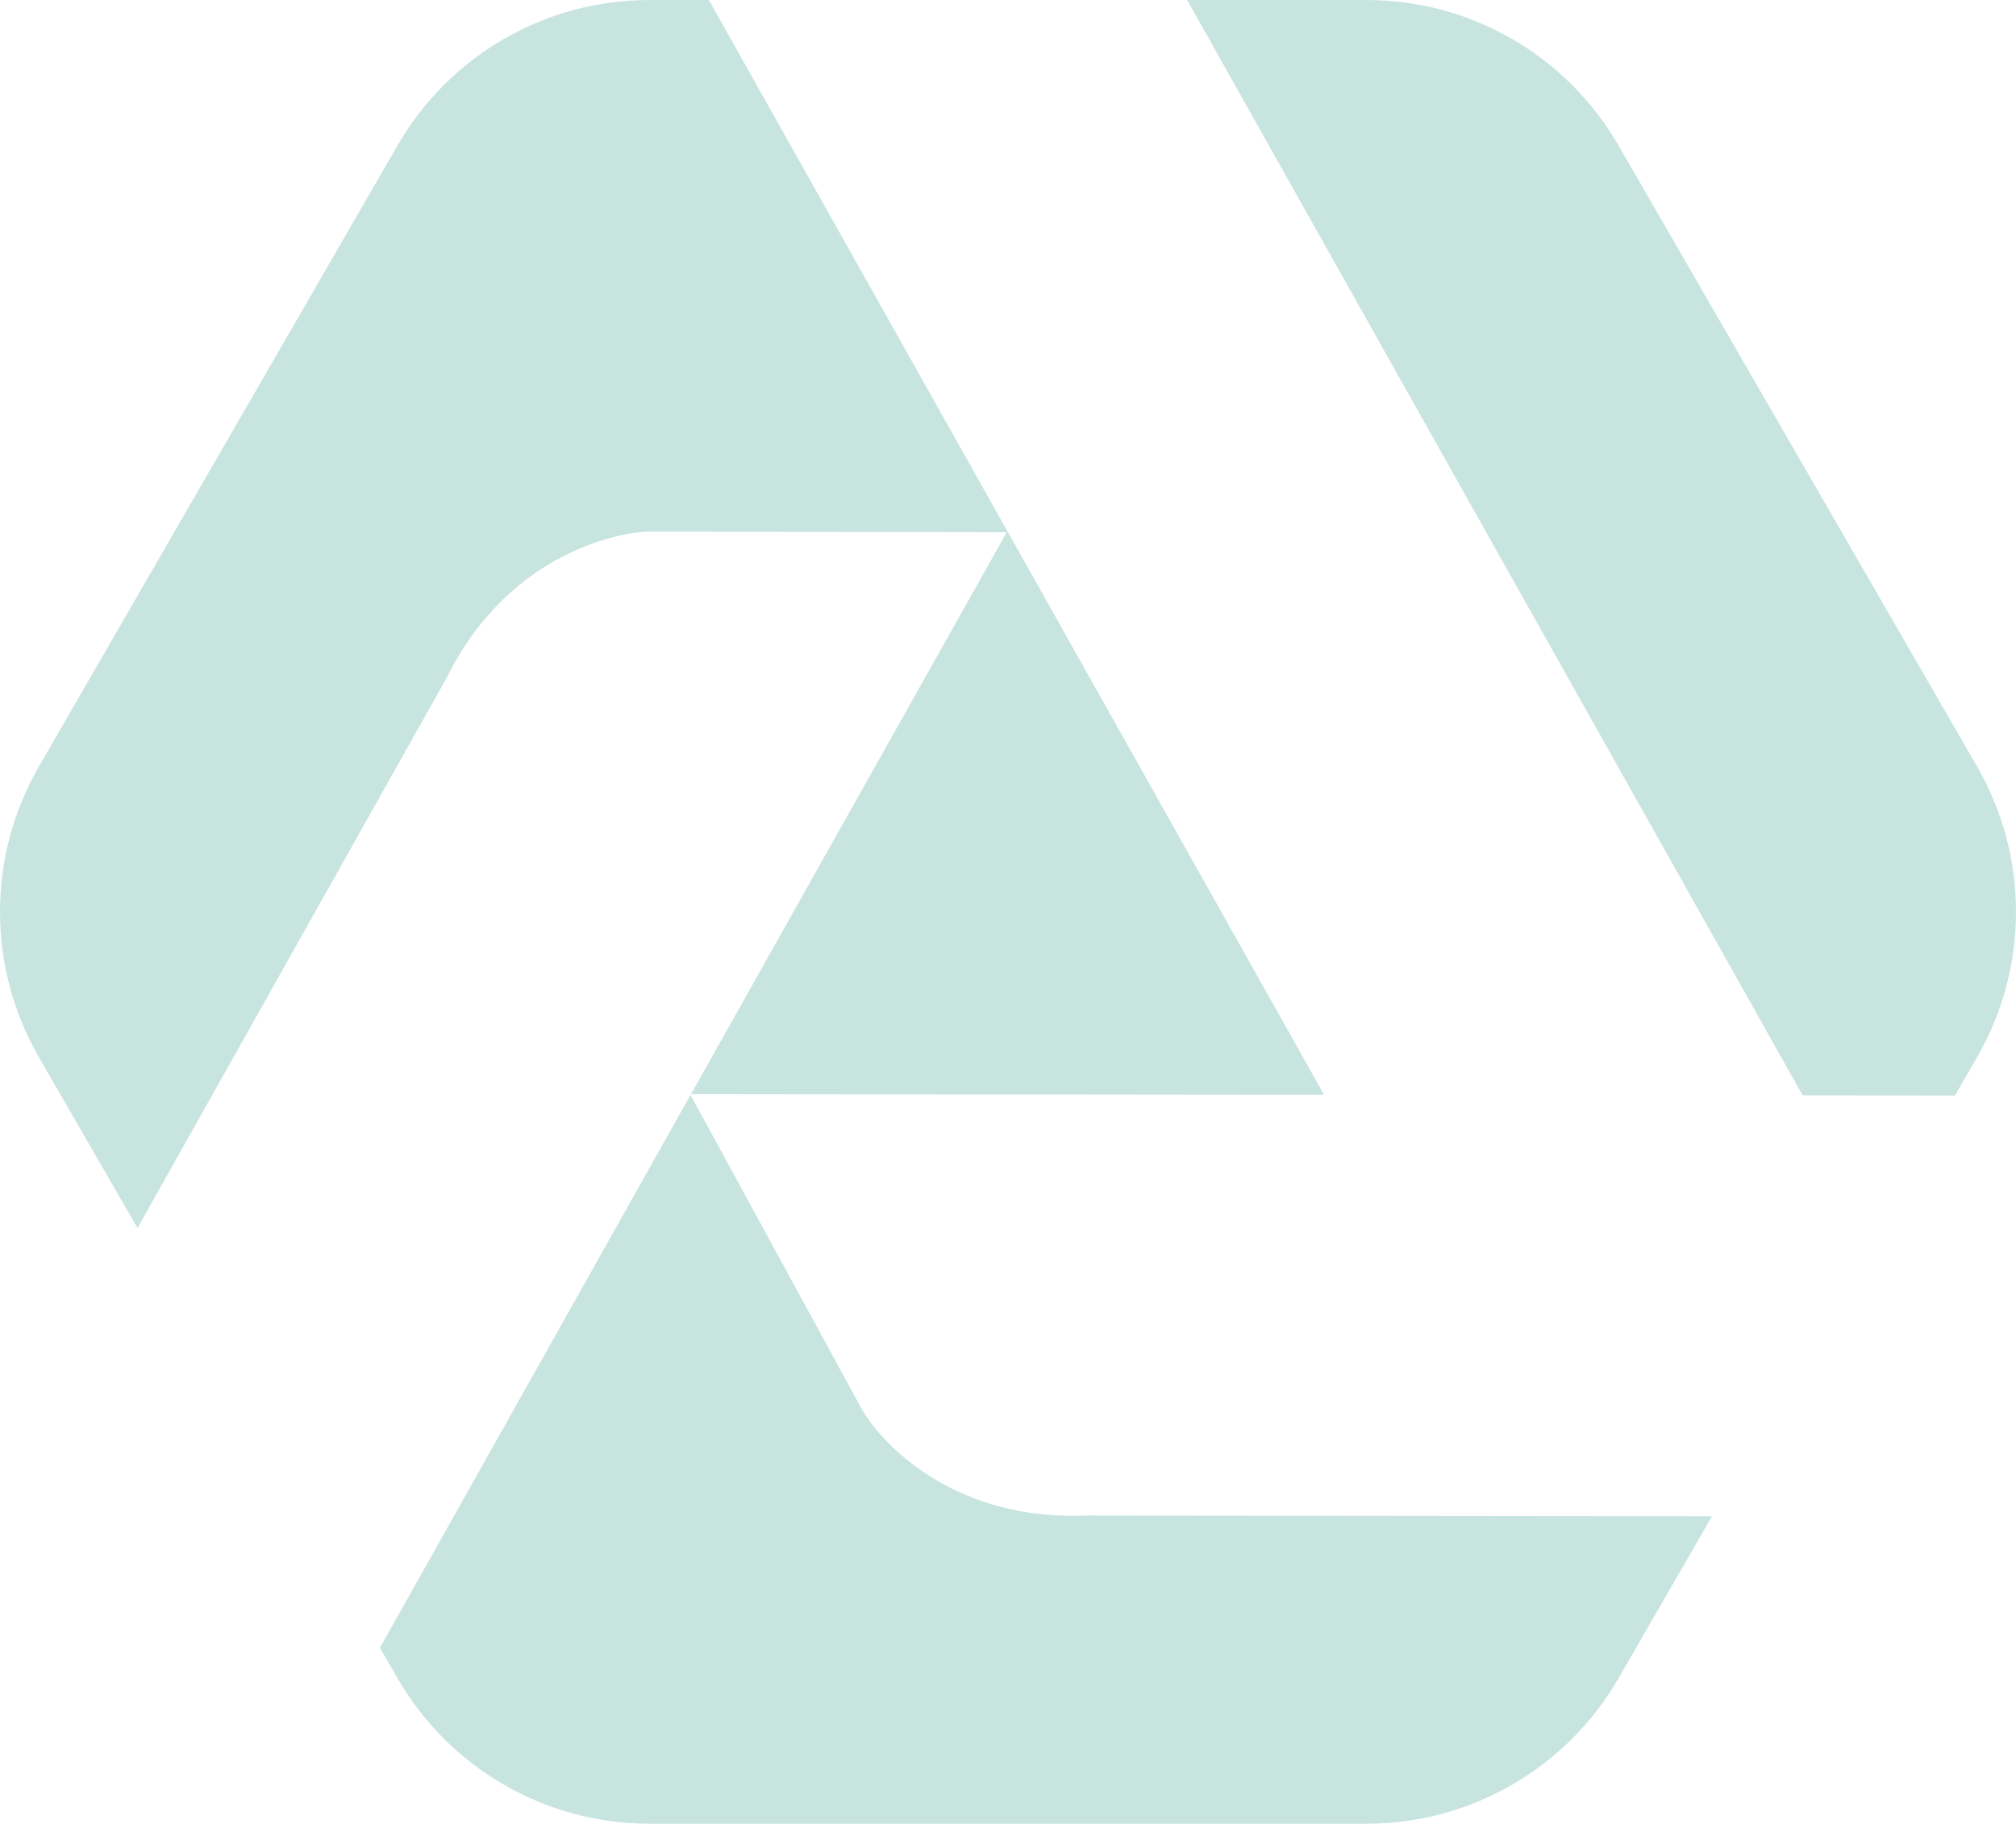 <?xml version="1.0" encoding="utf-8"?>
<!-- Generator: Adobe Illustrator 16.0.0, SVG Export Plug-In . SVG Version: 6.00 Build 0)  -->
<!DOCTYPE svg PUBLIC "-//W3C//DTD SVG 1.1 Tiny//EN" "http://www.w3.org/Graphics/SVG/1.1/DTD/svg11-tiny.dtd">
<svg version="1.1" baseProfile="tiny" id="logotype"
	 xmlns="http://www.w3.org/2000/svg" xmlns:xlink="http://www.w3.org/1999/xlink" x="0px" y="0px" width="106.336px"
	 height="96.198px" viewBox="0 0 106.336 96.198" xml:space="preserve">
<g id="mark">
	<path fill="#C8E4DF" d="M34.169,28.043c1.119,0,18.933,0.031,18.933,0.031L36.447,57.715l33.395,0.036L37.391,0h-3.143
		c-5.477,0-10.537,2.921-13.277,7.666L2.052,40.431c-2.736,4.744-2.736,10.593,0,15.337l5.202,9.006l16.322-29.049
		C26.941,28.941,33.046,28.043,34.169,28.043z"/>
	<path fill="#C8E4DF" d="M103.115,57.788l1.167-2.021c2.739-4.744,2.739-10.593,0-15.337L85.366,7.666
		C82.627,2.921,77.562,0,72.085,0h-9.467l32.465,57.78L103.115,57.788z"/>
	<path fill="#C8E4DF" d="M57.285,79.94c-7.563,0.309-11.188-4.44-11.825-5.603c-0.615-1.128-8.549-15.685-9.038-16.582
		L20.041,86.917l0.931,1.615c2.74,4.745,7.801,7.666,13.277,7.666h37.837c5.477,0,10.542-2.921,13.28-7.666l4.938-8.556
		L57.285,79.94z"/>
	<path fill="#C8E4DF" d="M36.4,57.715c0,0,0.006,0.015,0.021,0.041l0.025-0.041H36.4z"/>
</g>
</svg>
